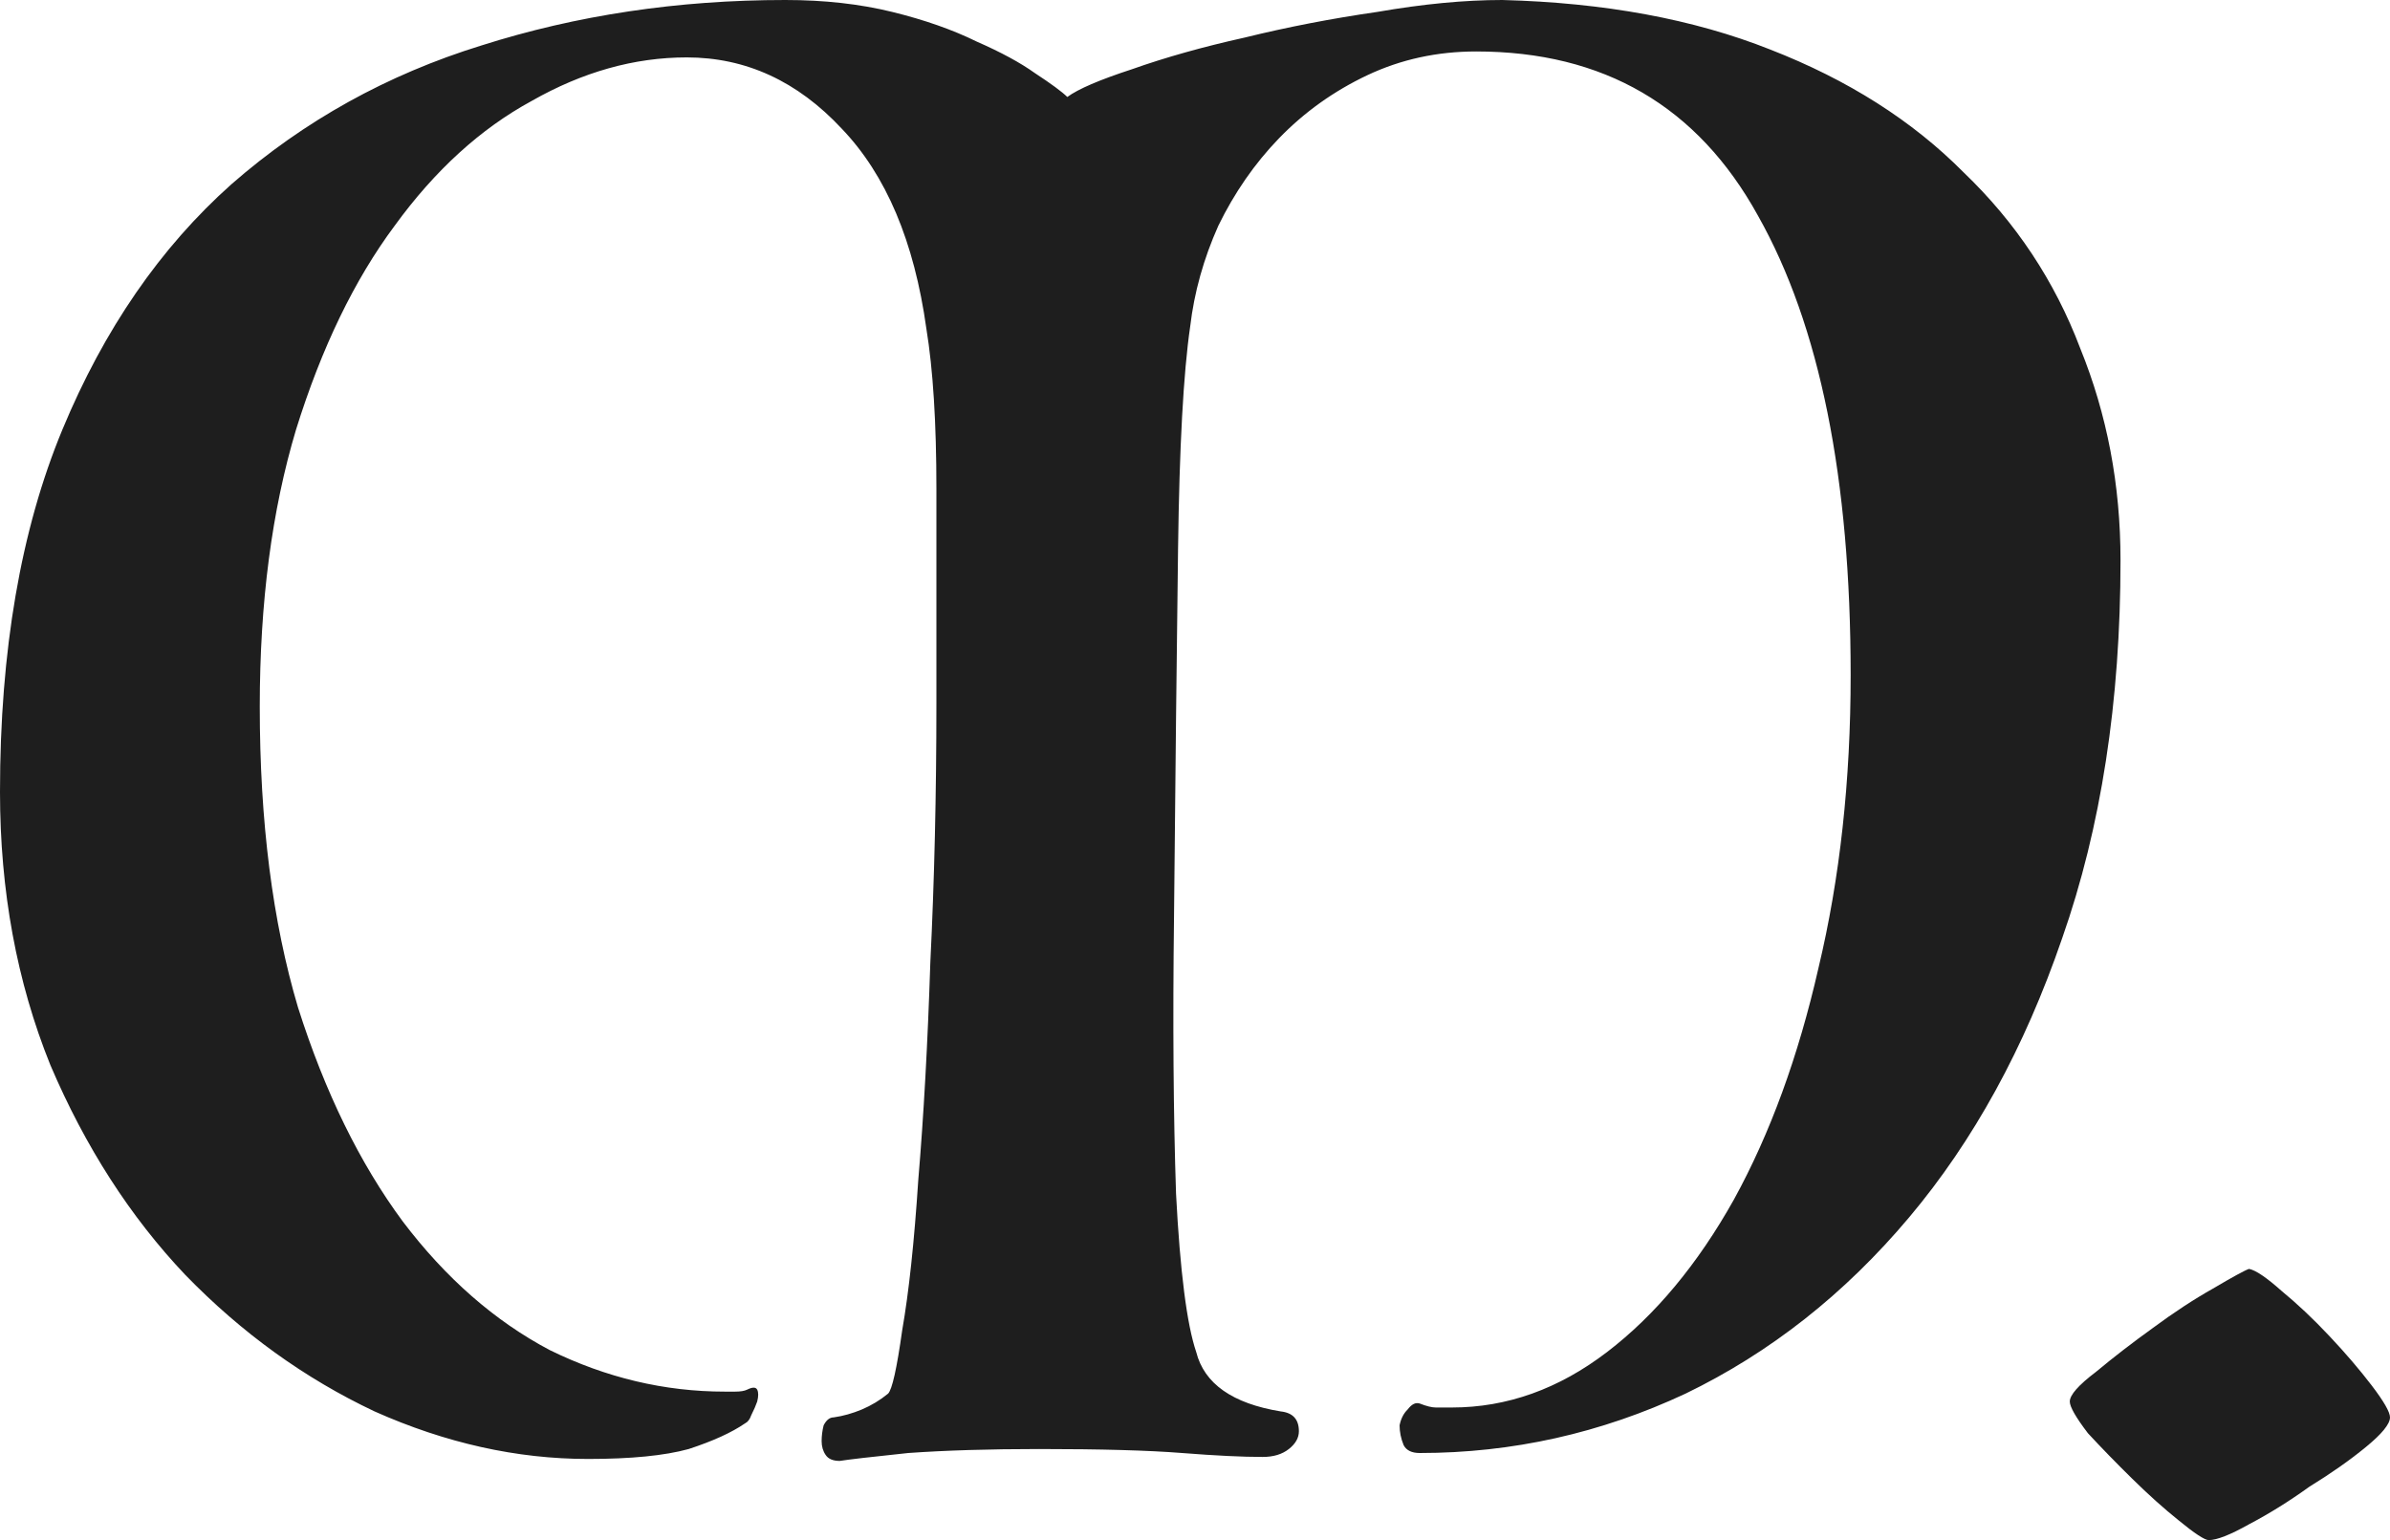 <svg width="45" height="29" viewBox="0 0 45 29" fill="none" xmlns="http://www.w3.org/2000/svg">
<path d="M22.523 25.459C22.674 26.055 23.205 26.428 24.115 26.577C24.343 26.602 24.456 26.726 24.456 26.95C24.456 27.074 24.393 27.186 24.267 27.285C24.14 27.385 23.976 27.434 23.774 27.434C23.395 27.434 22.889 27.41 22.257 27.36C21.625 27.31 20.728 27.285 19.565 27.285C18.63 27.285 17.808 27.31 17.1 27.36C16.393 27.434 15.963 27.484 15.811 27.509C15.685 27.509 15.596 27.472 15.546 27.397C15.495 27.323 15.47 27.236 15.47 27.136C15.47 27.037 15.483 26.937 15.508 26.838C15.559 26.739 15.622 26.689 15.697 26.689C15.874 26.664 16.051 26.614 16.228 26.54C16.405 26.465 16.57 26.366 16.721 26.242C16.797 26.167 16.886 25.77 16.987 25.049C17.113 24.328 17.214 23.384 17.29 22.216C17.391 21.023 17.467 19.656 17.517 18.116C17.593 16.575 17.631 14.947 17.631 13.233C17.631 11.791 17.631 10.449 17.631 9.207C17.631 7.964 17.568 6.958 17.442 6.188C17.214 4.548 16.683 3.293 15.849 2.423C15.015 1.528 14.042 1.081 12.93 1.081C11.944 1.081 10.971 1.354 10.01 1.901C9.049 2.423 8.19 3.206 7.432 4.249C6.673 5.268 6.054 6.548 5.574 8.089C5.119 9.605 4.891 11.344 4.891 13.307C4.891 15.469 5.131 17.358 5.612 18.973C6.117 20.563 6.774 21.905 7.583 22.999C8.392 24.067 9.315 24.875 10.351 25.422C11.413 25.943 12.512 26.204 13.65 26.204C13.701 26.204 13.764 26.204 13.84 26.204C13.941 26.204 14.017 26.192 14.067 26.167C14.168 26.117 14.231 26.117 14.257 26.167C14.282 26.217 14.282 26.291 14.257 26.391C14.231 26.465 14.194 26.552 14.143 26.652C14.118 26.726 14.08 26.776 14.029 26.801C13.776 26.975 13.422 27.136 12.967 27.285C12.512 27.41 11.881 27.472 11.072 27.472C9.732 27.472 8.392 27.174 7.053 26.577C5.738 25.956 4.55 25.099 3.488 24.005C2.452 22.912 1.605 21.595 0.948 20.054C0.316 18.488 0 16.774 0 14.91C0 12.251 0.392 9.977 1.175 8.089C1.959 6.2 3.021 4.659 4.36 3.467C5.725 2.274 7.293 1.404 9.062 0.857C10.857 0.286 12.765 0 14.787 0C15.521 0 16.19 0.075 16.797 0.224C17.404 0.373 17.935 0.559 18.39 0.783C18.845 0.982 19.211 1.18 19.489 1.379C19.793 1.578 19.995 1.727 20.096 1.826C20.298 1.677 20.703 1.503 21.309 1.305C21.941 1.081 22.649 0.882 23.433 0.708C24.241 0.509 25.076 0.348 25.935 0.224C26.794 0.075 27.578 0 28.286 0C30.207 0.05 31.888 0.36 33.329 0.932C34.795 1.503 36.008 2.274 36.969 3.243C37.955 4.187 38.688 5.293 39.168 6.56C39.673 7.803 39.926 9.132 39.926 10.549C39.926 13.208 39.56 15.581 38.827 17.668C38.119 19.731 37.158 21.483 35.945 22.924C34.732 24.366 33.329 25.471 31.736 26.242C30.144 26.987 28.475 27.36 26.731 27.36C26.58 27.36 26.479 27.31 26.428 27.211C26.377 27.087 26.352 26.962 26.352 26.838C26.377 26.714 26.428 26.614 26.504 26.54C26.58 26.44 26.655 26.403 26.731 26.428C26.858 26.478 26.959 26.503 27.035 26.503C27.11 26.503 27.212 26.503 27.338 26.503C28.374 26.503 29.348 26.155 30.258 25.459C31.168 24.763 31.964 23.806 32.646 22.589C33.329 21.346 33.86 19.892 34.239 18.227C34.643 16.538 34.845 14.699 34.845 12.711C34.845 9.008 34.264 6.126 33.101 4.063C31.964 2 30.194 0.969 27.793 0.969C27.06 0.969 26.377 1.118 25.745 1.416C25.113 1.715 24.557 2.112 24.077 2.609C23.622 3.081 23.243 3.628 22.94 4.249C22.662 4.871 22.485 5.504 22.409 6.15C22.282 7.02 22.206 8.412 22.181 10.325C22.156 12.239 22.131 14.55 22.105 17.258C22.08 19.246 22.093 20.986 22.143 22.477C22.219 23.943 22.346 24.937 22.523 25.459Z" fill="#1E1E1E"/>
<path d="M42.346 23.893C42.472 23.918 42.674 24.055 42.953 24.303C43.256 24.552 43.559 24.838 43.862 25.161C44.166 25.484 44.431 25.794 44.659 26.093C44.886 26.391 45 26.59 45 26.689C45 26.813 44.848 27 44.545 27.248C44.242 27.497 43.888 27.745 43.483 27.994C43.104 28.267 42.725 28.503 42.346 28.702C41.992 28.901 41.739 29 41.587 29C41.512 29 41.322 28.876 41.019 28.627C40.741 28.404 40.45 28.143 40.147 27.845C39.843 27.546 39.565 27.261 39.312 26.987C39.085 26.689 38.971 26.49 38.971 26.391C38.971 26.267 39.136 26.08 39.464 25.832C39.793 25.558 40.147 25.285 40.526 25.012C40.93 24.713 41.309 24.465 41.663 24.266C42.042 24.042 42.27 23.918 42.346 23.893Z" fill="#1E1E1E"/>
</svg>
